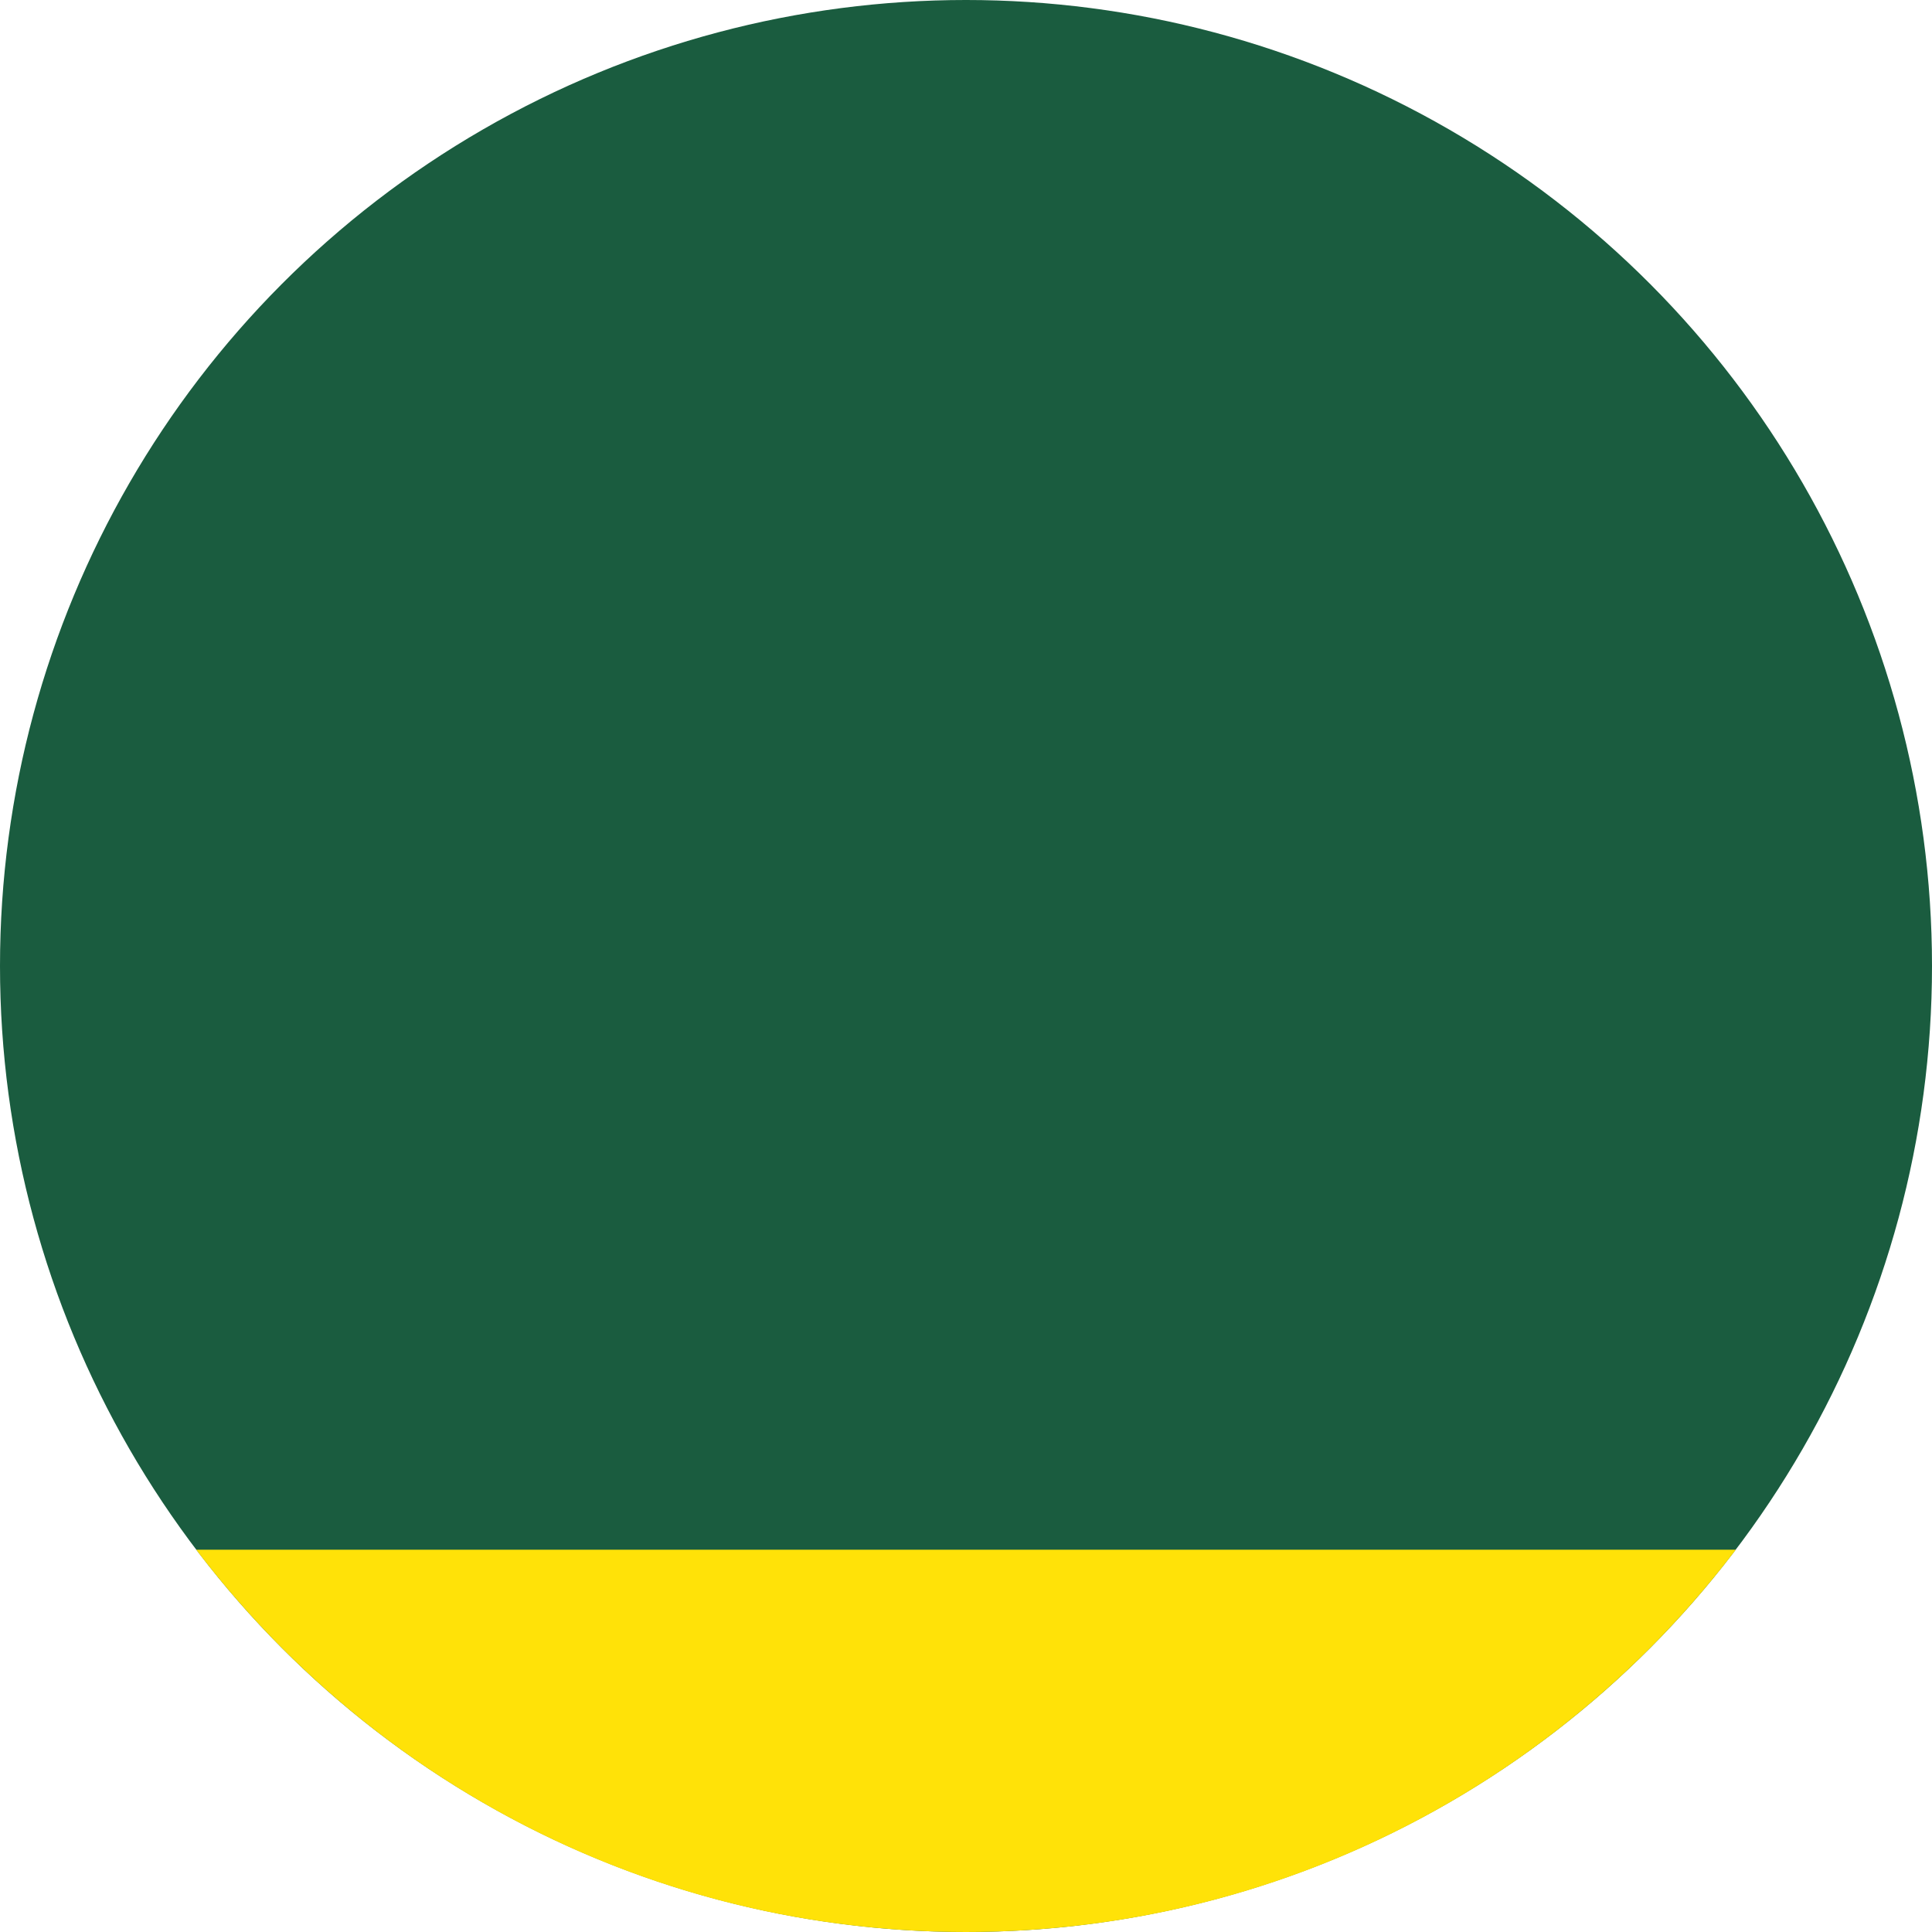 <svg width="64" height="64" viewBox="0 0 64 64" fill="none" xmlns="http://www.w3.org/2000/svg">
<circle cx="32" cy="32" r="32" fill="#1A5C3F"/>
<path d="M6.5 51.336C12.344 59.031 21.592 64 32 64C42.408 64 51.656 59.031 57.5 51.336H6.5Z" fill="#FFE208"/>
</svg>
